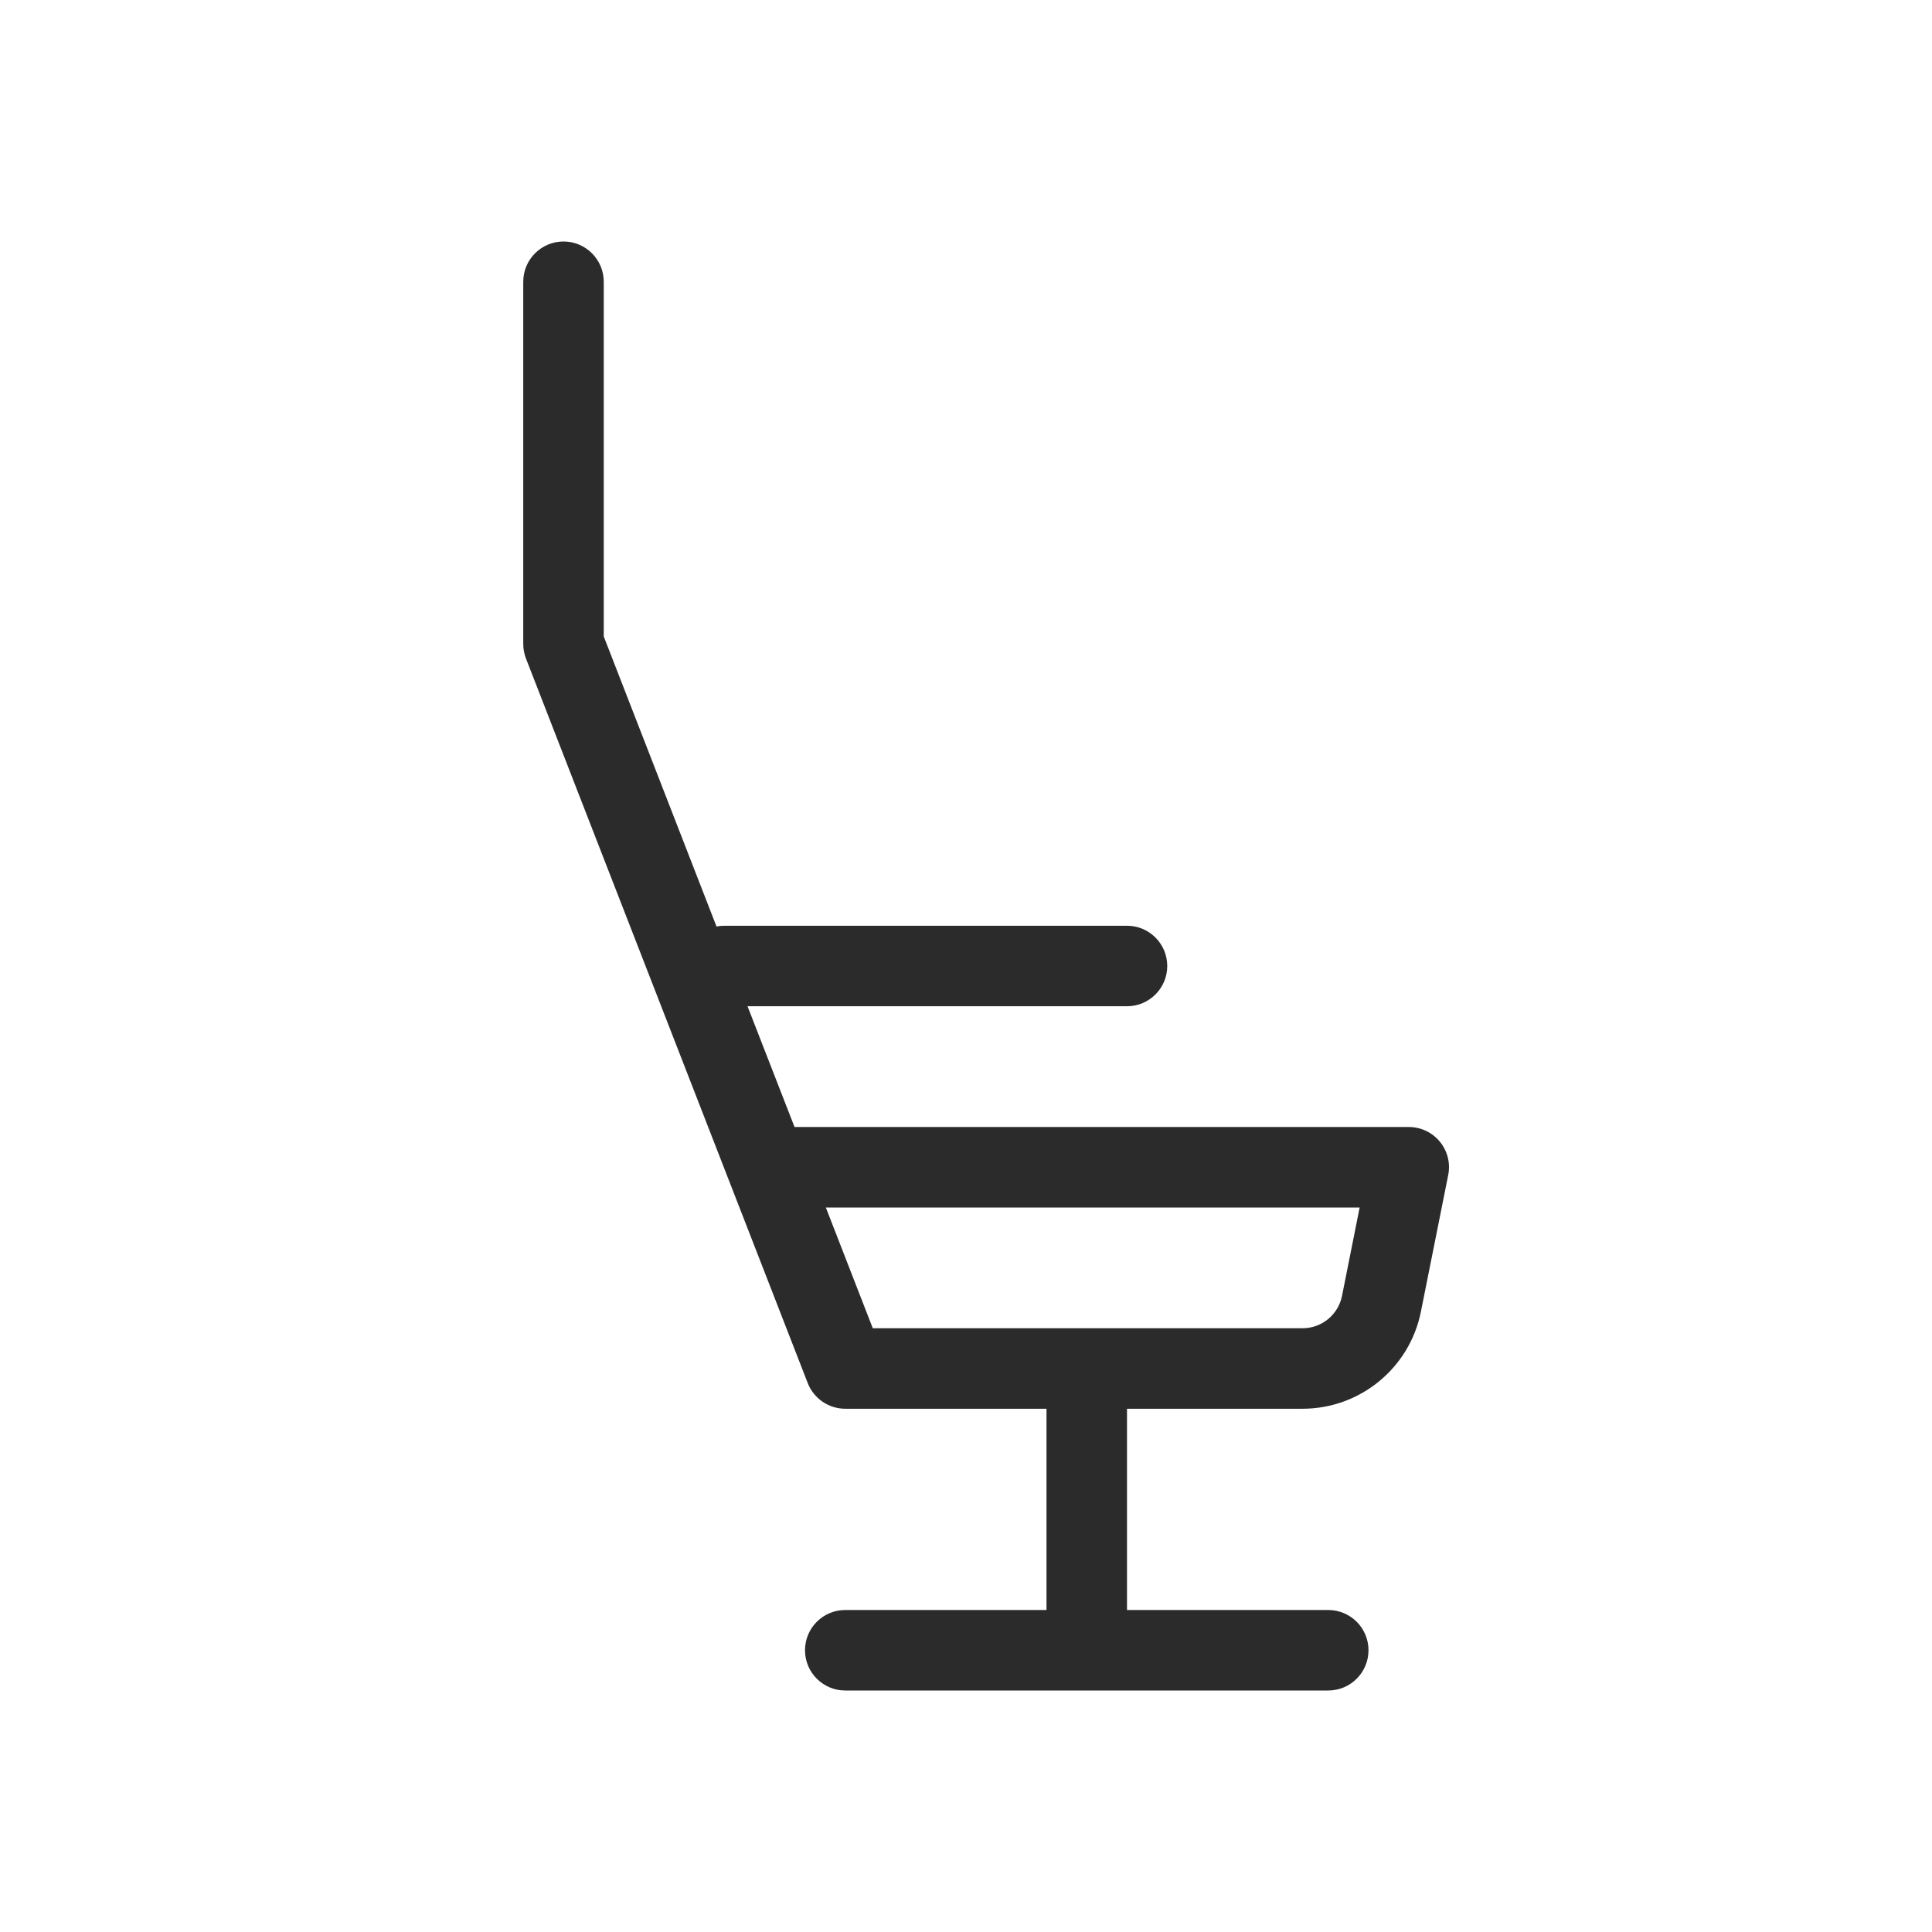 <svg width="24" height="24" viewBox="0 0 24 24" fill="none" xmlns="http://www.w3.org/2000/svg">
<path fill-rule="evenodd" clip-rule="evenodd" d="M7 3C7.276 3 7.5 3.224 7.5 3.5V7.906L8.901 11.51C8.933 11.503 8.966 11.5 9 11.5H14C14.276 11.5 14.5 11.724 14.5 12C14.5 12.276 14.276 12.5 14 12.5H9.286L9.87 14H17.5C17.65 14 17.792 14.067 17.887 14.183C17.982 14.299 18.02 14.451 17.99 14.598L17.651 16.294C17.511 16.995 16.895 17.5 16.18 17.5H14V20H16.5C16.776 20 17 20.224 17 20.5C17 20.776 16.776 21 16.5 21H13.5H10.5C10.224 21 10 20.776 10 20.5C10 20.224 10.224 20 10.5 20H13V17.5H10.5C10.294 17.5 10.109 17.373 10.034 17.181L6.534 8.181C6.512 8.123 6.5 8.062 6.5 8V3.5C6.5 3.224 6.724 3 7 3ZM10.259 15L10.842 16.5H16.18C16.419 16.5 16.624 16.332 16.671 16.098L16.89 15H10.259Z" fill="#2B2B2C"/>
</svg>
